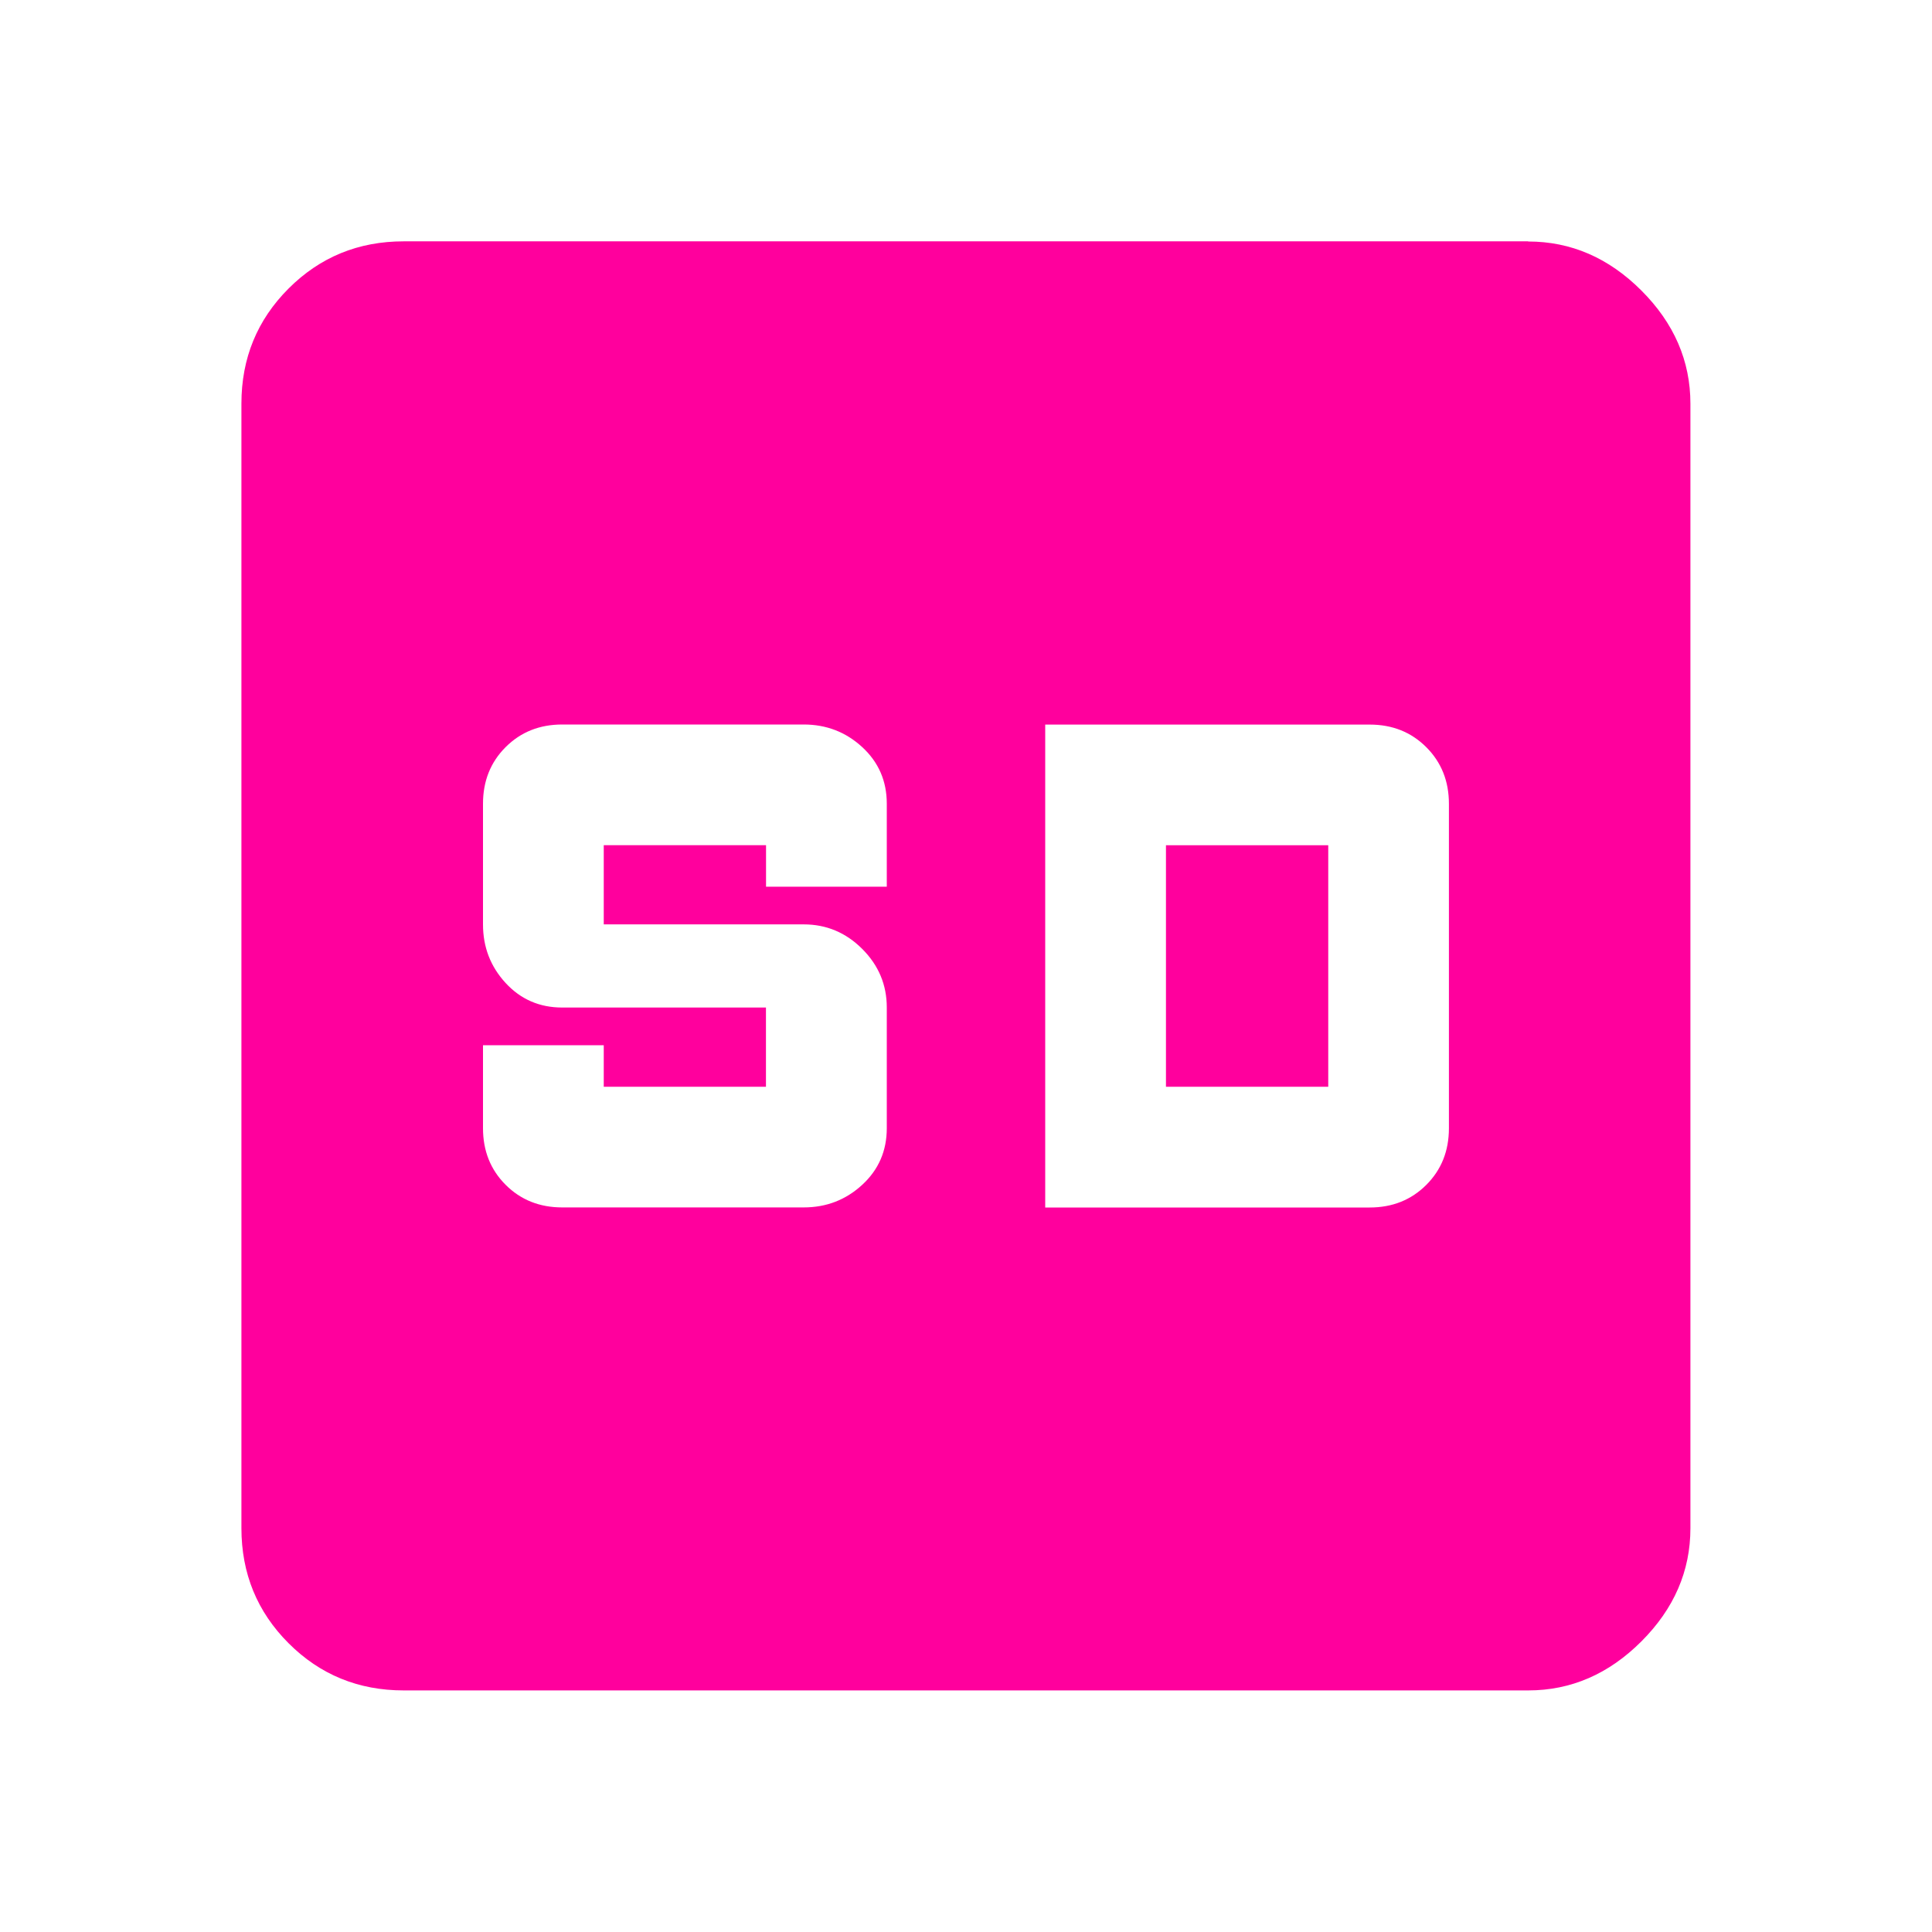 <!-- Generated by IcoMoon.io -->
<svg version="1.1" xmlns="http://www.w3.org/2000/svg" width="24" height="24" viewBox="0 0 24 24">
<title>sd</title>
<path fill="#ff009d" d="M14.484 13.5v-3h2.016v3h-2.016zM9.516 13.5h-2.016v-0.516h-1.5v1.031q0 0.422 0.281 0.703t0.703 0.281h3q0.422 0 0.727-0.281t0.305-0.703v-1.5q0-0.422-0.305-0.727t-0.727-0.305h-2.484v-0.984h2.016v0.516h1.5v-1.031q0-0.422-0.305-0.703t-0.727-0.281h-3q-0.422 0-0.703 0.281t-0.281 0.703v1.5q0 0.422 0.281 0.727t0.703 0.305h2.531v0.984zM12.984 9v6h4.031q0.422 0 0.703-0.281t0.281-0.703v-4.031q0-0.422-0.281-0.703t-0.703-0.281h-4.031zM18.984 3q0.797 0 1.406 0.609t0.609 1.406v13.969q0 0.797-0.609 1.406t-1.406 0.609h-13.969q-0.844 0-1.43-0.586t-0.586-1.43v-13.969q0-0.844 0.586-1.43t1.43-0.586h13.969z"></path>
</svg>
